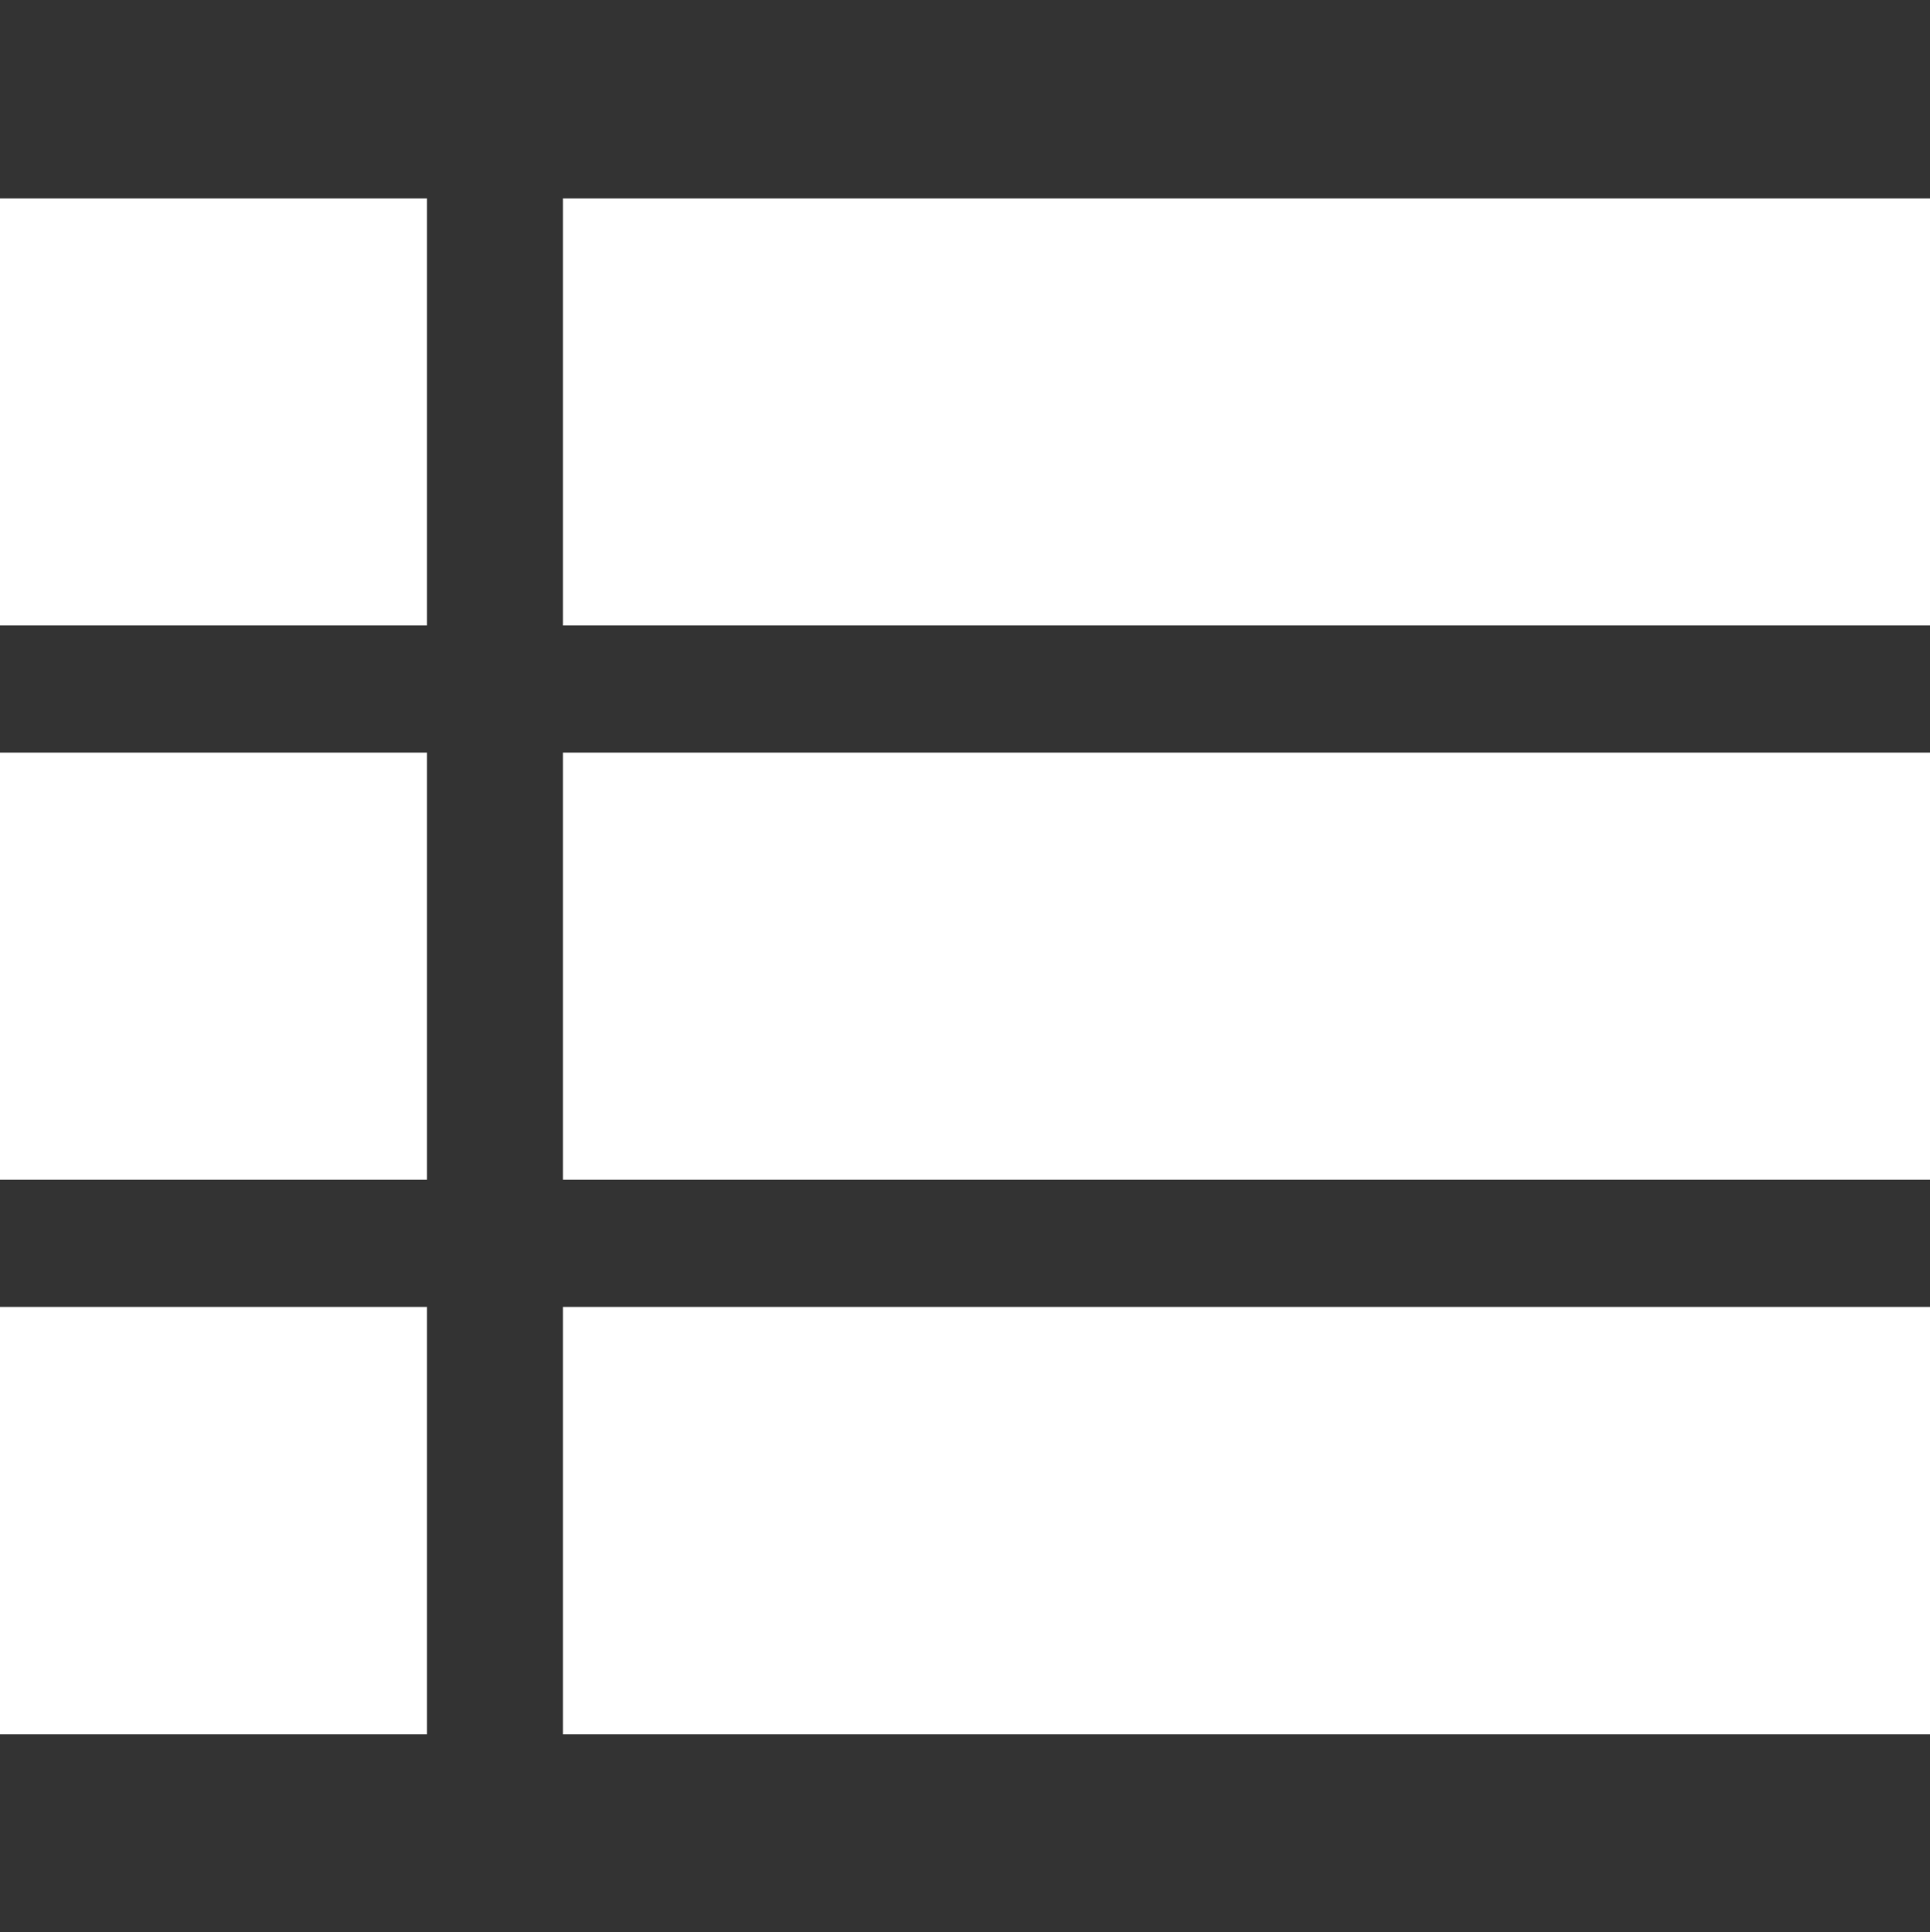 <svg xmlns="http://www.w3.org/2000/svg" width="22.978" height="23" viewBox="0 0 22.978 23">
  <rect x="0" y="0" width="22.978" height="23" fill="#333333" stroke="none"/>
  <g id="Category_Management" data-name="Category Management" transform="translate(53.798 -143.007)">
    <rect id="Rectangle_15" data-name="Rectangle 15" width="22.977" height="23" transform="translate(-53.798 143.007)" fill="#fff" opacity="0"/>
    <g id="list" transform="translate(-53.798 145.368)">
      <path id="Path_84871" data-name="Path 84871" d="M0,0H5.084V5.084H0ZM0,0" fill="#fff"/>
      <path id="Path_84872" data-name="Path 84872" d="M149.3,0h16.277V5.084H149.3Zm0,0" transform="translate(-142.597)" fill="#fff"/>
      <path id="Path_84873" data-name="Path 84873" d="M0,147.008H5.084v5.084H0Zm0,0" transform="translate(0 -140.411)" fill="#fff"/>
      <path id="Path_84874" data-name="Path 84874" d="M149.3,147.008h16.277v5.084H149.3Zm0,0" transform="translate(-142.597 -140.411)" fill="#fff"/>
      <path id="Path_84875" data-name="Path 84875" d="M0,294.012H5.084V299.1H0Zm0,0" transform="translate(0 -280.817)" fill="#fff"/>
      <path id="Path_84876" data-name="Path 84876" d="M149.3,294.012h16.277V299.1H149.3Zm0,0" transform="translate(-142.597 -280.817)" fill="#fff"/>
    </g>
  </g>
</svg>
